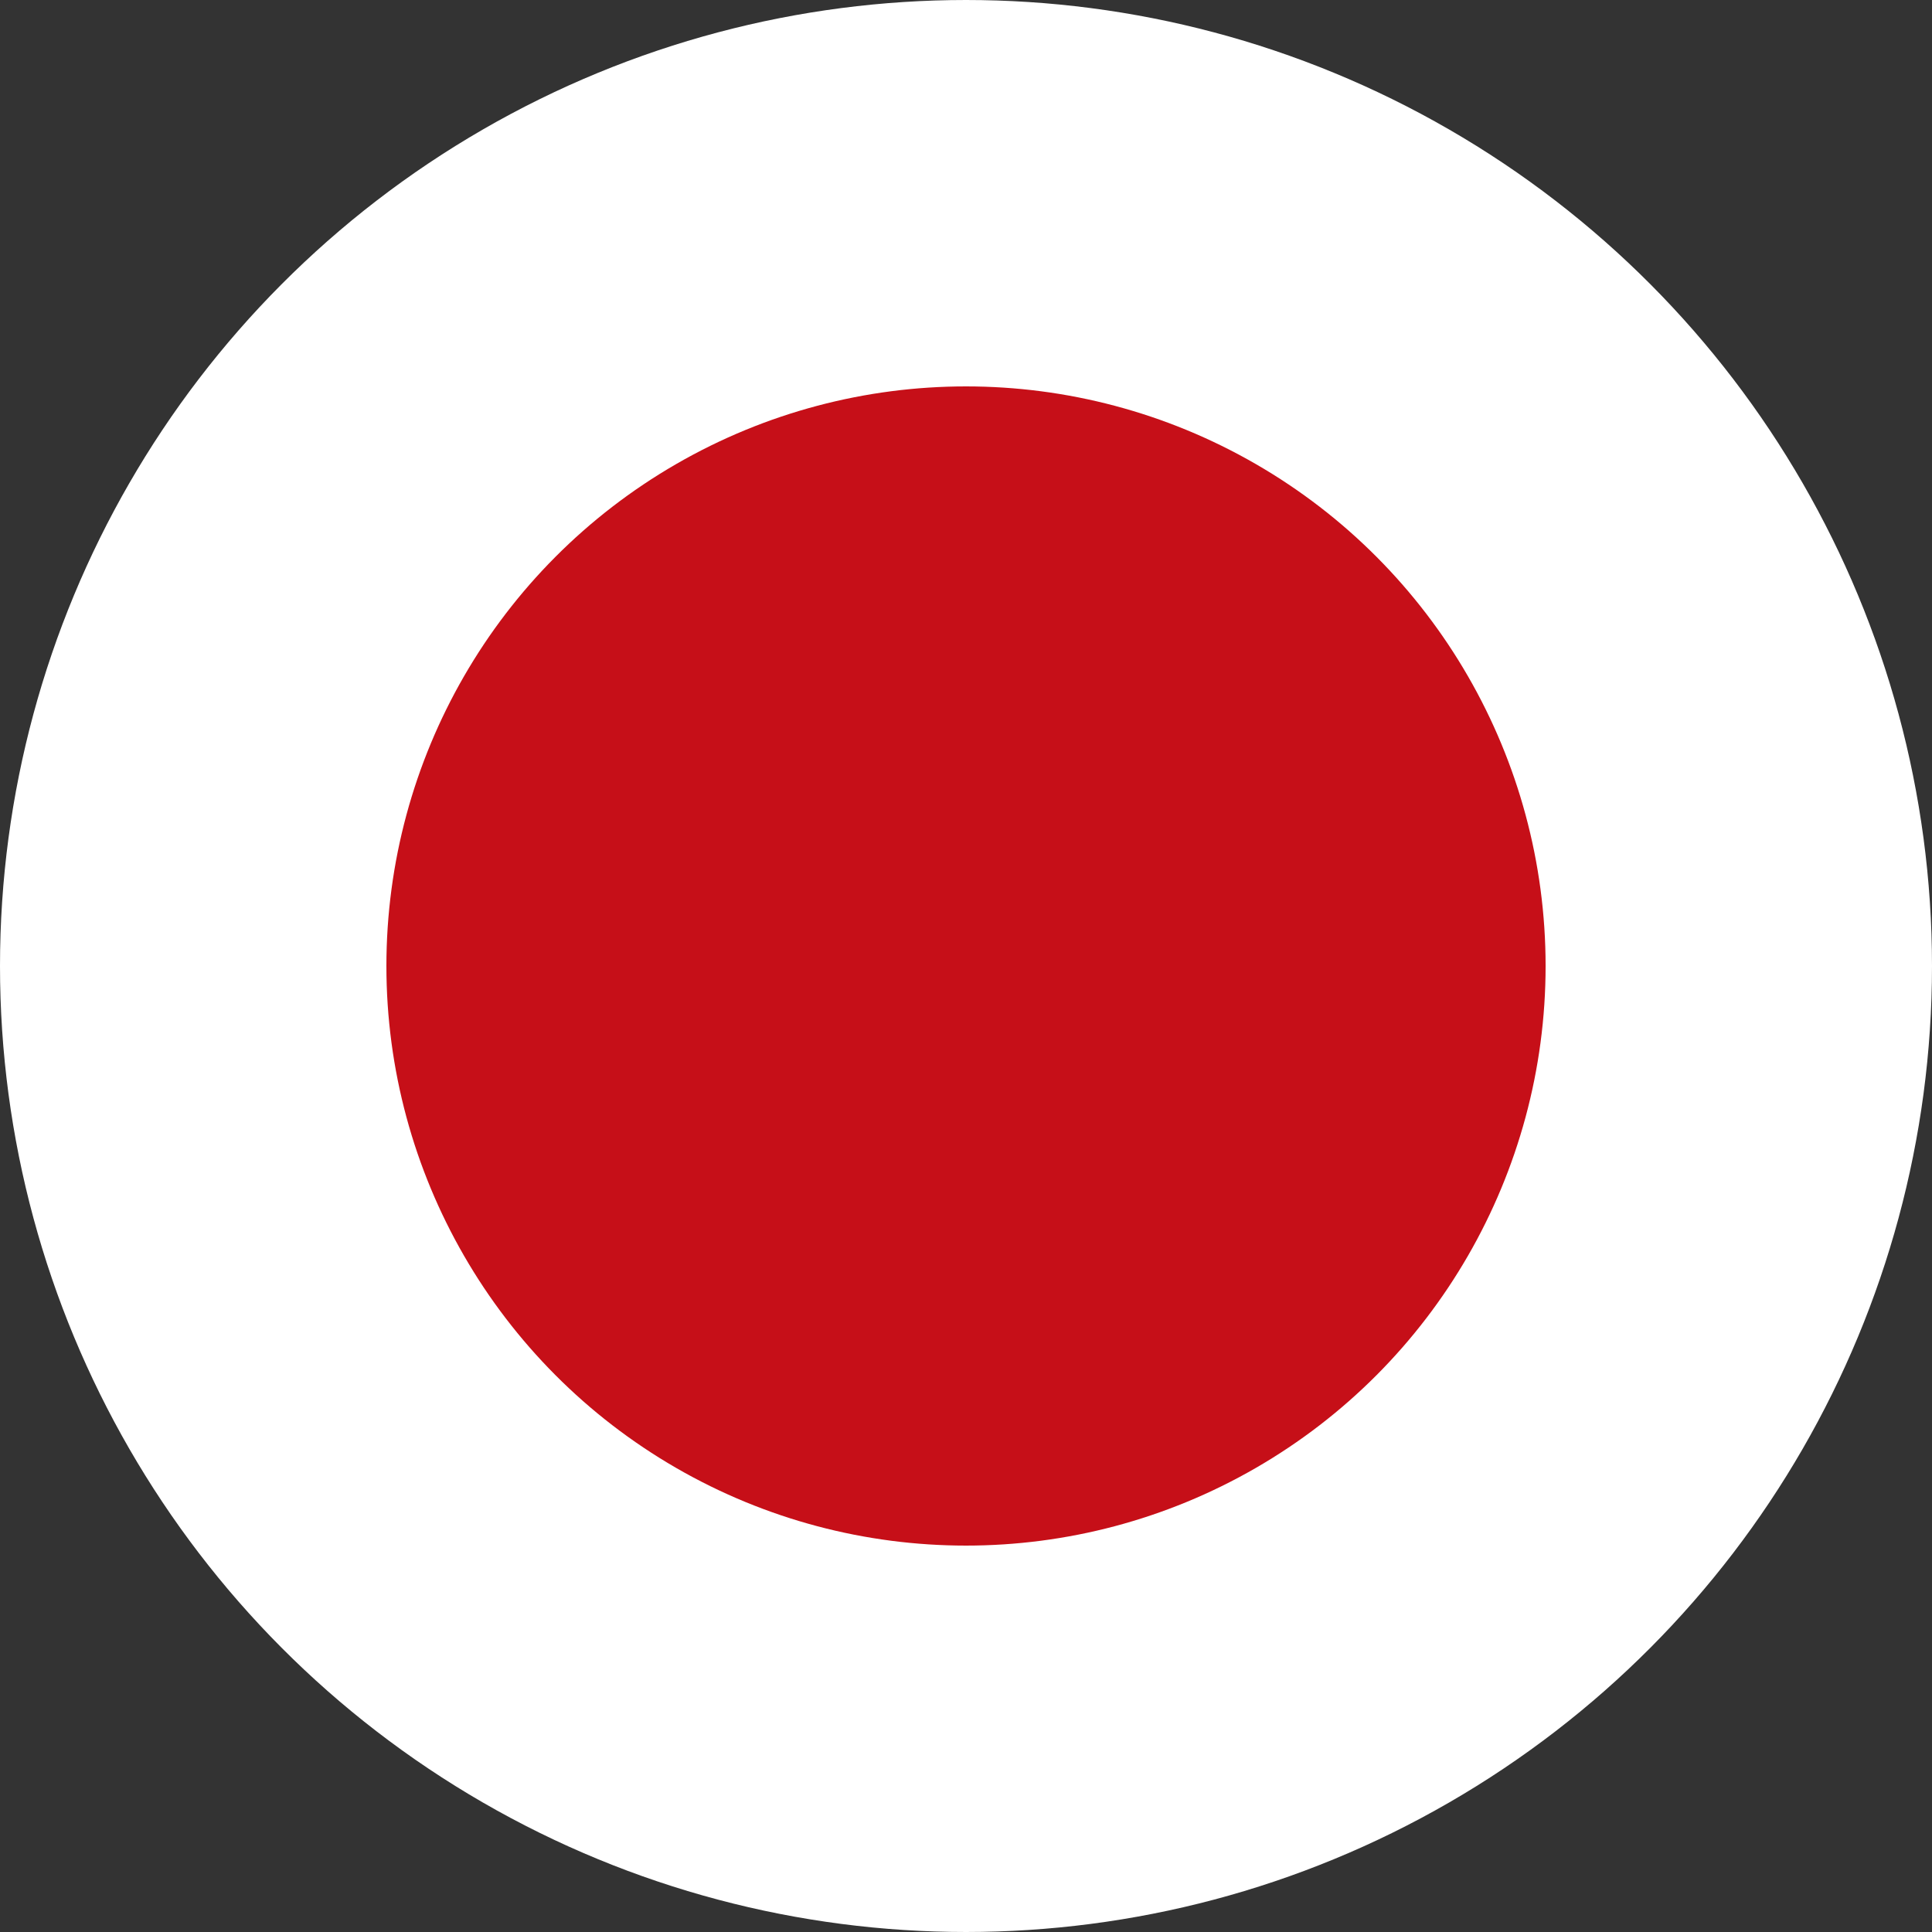 <svg width="10" height="10" viewBox="0 0 10 10" fill="none" xmlns="http://www.w3.org/2000/svg">
<rect x="0" y="0" width="10" height="10" fill="#333333" stroke="none"/>
<circle id="Ellipse 41" cx="5" cy="5" r="4" fill="#C60F18" stroke="white" stroke-width="2"/>
</svg>
